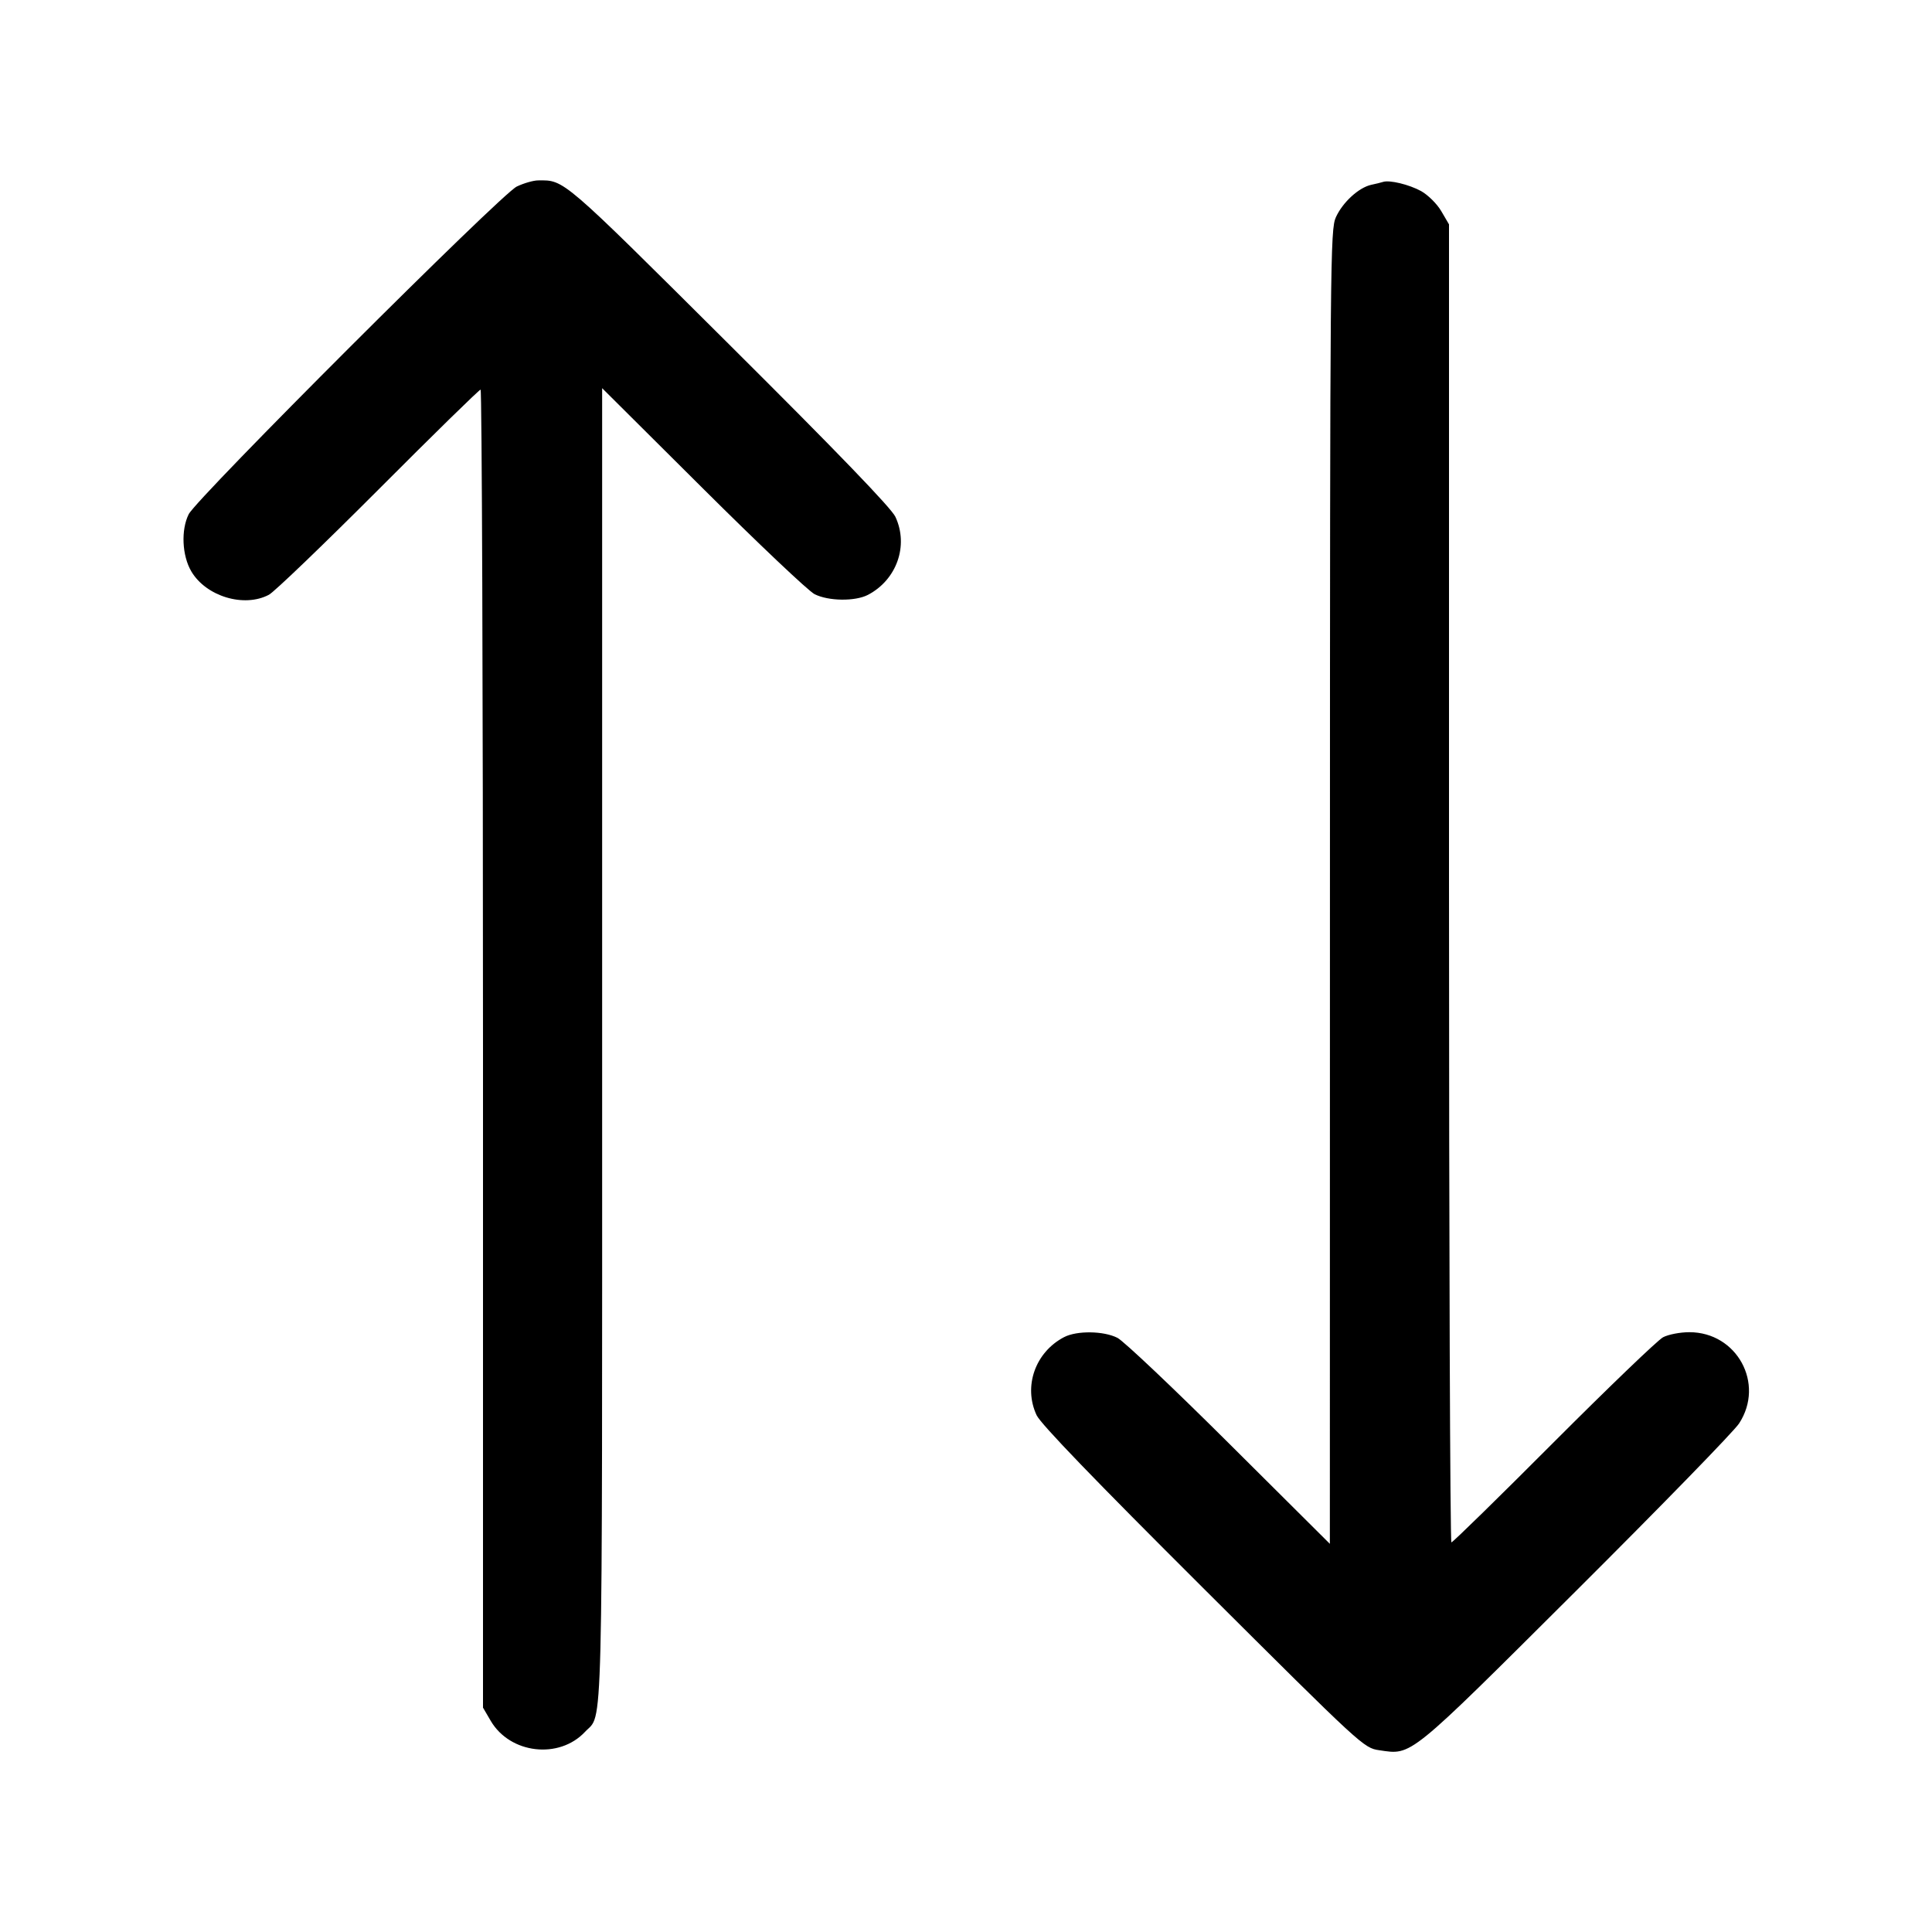 <svg width="24" height="24" viewBox="0 0 24 24" fill="none" xmlns="http://www.w3.org/2000/svg"><path d="M6.420 2.317 C 6.230 2.405,2.445 6.186,2.344 6.388 C 2.247 6.582,2.261 6.901,2.376 7.097 C 2.559 7.409,3.033 7.552,3.341 7.388 C 3.406 7.354,4.018 6.766,4.700 6.083 C 5.382 5.399,5.953 4.840,5.970 4.840 C 5.986 4.840,6.000 8.524,6.000 13.026 L 6.000 21.213 6.096 21.377 C 6.336 21.787,6.946 21.858,7.268 21.513 C 7.494 21.271,7.480 21.837,7.480 12.972 L 7.480 4.822 8.730 6.066 C 9.418 6.751,10.043 7.343,10.119 7.381 C 10.291 7.468,10.622 7.472,10.781 7.390 C 11.140 7.203,11.290 6.777,11.123 6.420 C 11.073 6.312,10.401 5.615,9.054 4.275 C 6.970 2.201,7.013 2.238,6.685 2.241 C 6.627 2.241,6.508 2.275,6.420 2.317 M17.180 2.260 C 17.158 2.267,17.092 2.284,17.033 2.296 C 16.878 2.331,16.680 2.512,16.595 2.698 C 16.525 2.853,16.522 3.190,16.521 11.019 L 16.520 19.178 15.270 17.934 C 14.582 17.249,13.957 16.657,13.881 16.619 C 13.709 16.532,13.378 16.528,13.219 16.610 C 12.860 16.797,12.710 17.223,12.877 17.580 C 12.927 17.688,13.601 18.387,14.946 19.727 C 16.925 21.699,16.941 21.714,17.134 21.742 C 17.543 21.802,17.480 21.853,19.574 19.767 C 20.627 18.718,21.541 17.780,21.604 17.682 C 21.926 17.188,21.577 16.549,20.986 16.549 C 20.872 16.549,20.725 16.577,20.659 16.612 C 20.594 16.646,19.982 17.234,19.300 17.917 C 18.618 18.601,18.047 19.160,18.030 19.160 C 18.014 19.160,18.000 15.476,18.000 10.974 L 18.000 2.787 17.904 2.623 C 17.851 2.532,17.739 2.422,17.654 2.374 C 17.504 2.292,17.261 2.233,17.180 2.260 " stroke="none" fill-rule="evenodd" fill="black"></path></svg>